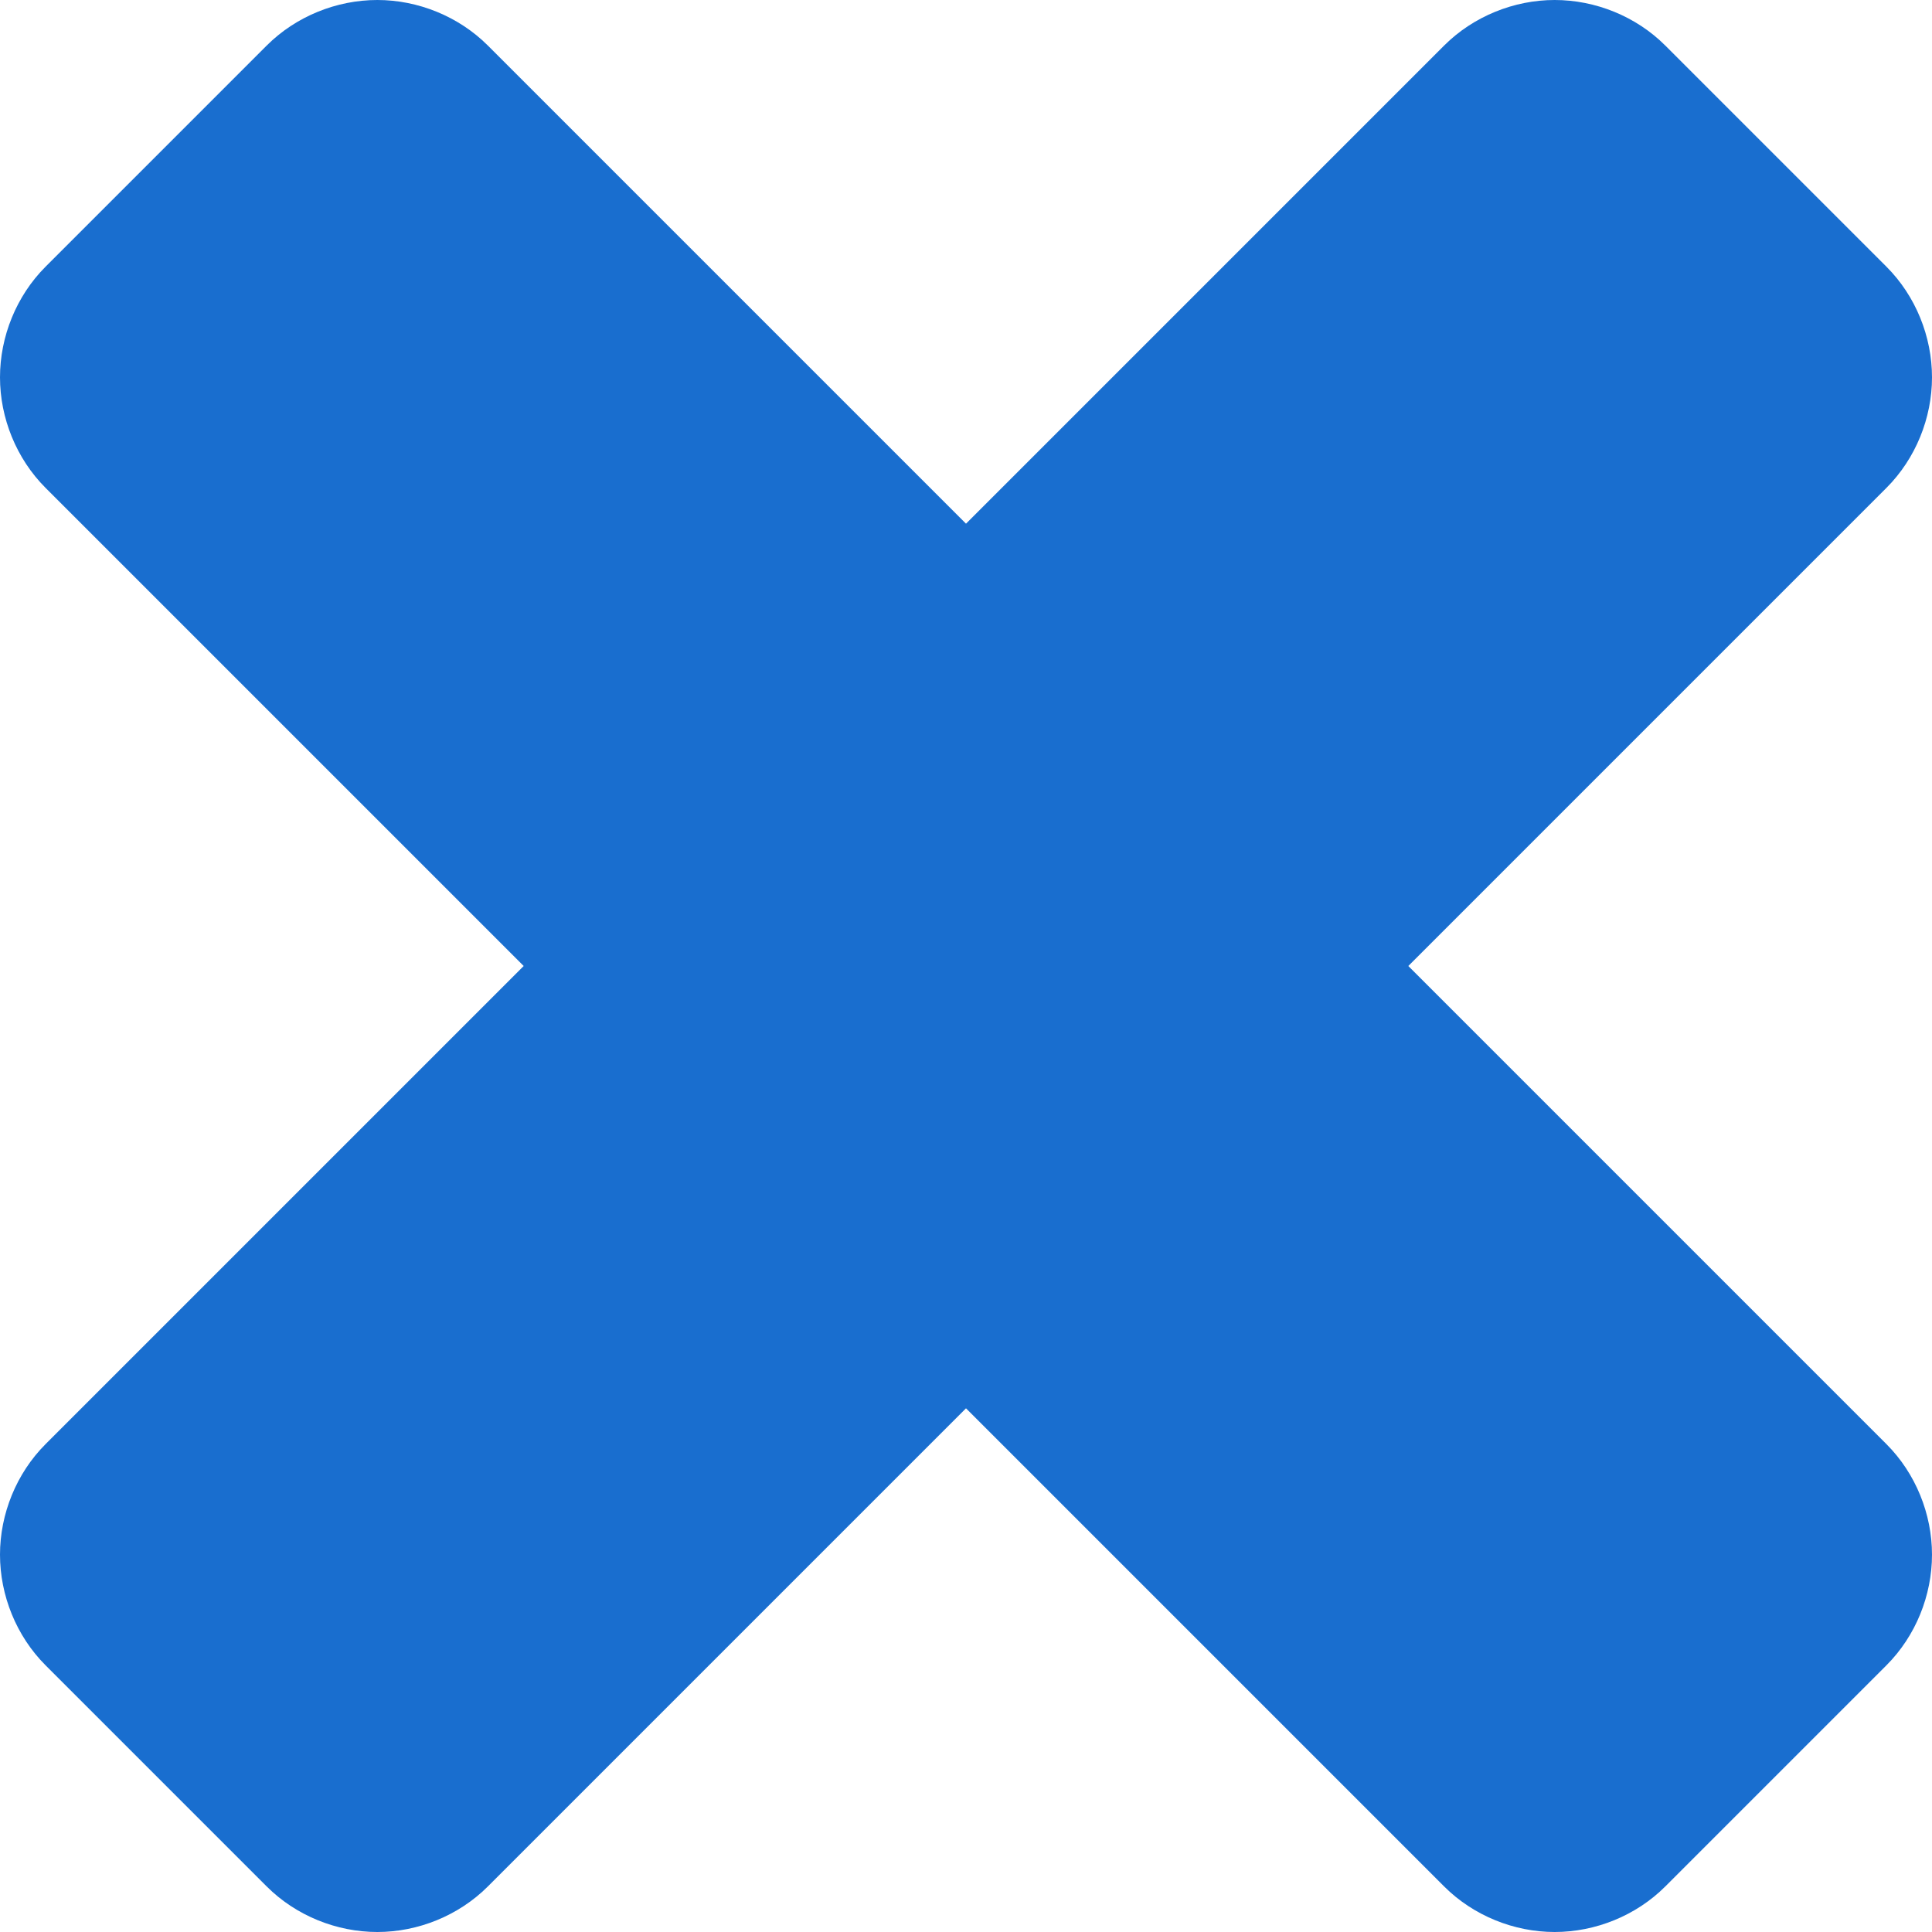 <?xml version="1.0" encoding="UTF-8"?>
<svg width="16px" height="16px" viewBox="0 0 16 16" version="1.1" xmlns="http://www.w3.org/2000/svg" xmlns:xlink="http://www.w3.org/1999/xlink">
    <!-- Generator: Sketch 52.4 (67378) - http://www.bohemiancoding.com/sketch -->
    <title>Icons / Close</title>
    <desc>Created with Sketch.</desc>
    <g id="Icons-/-Close" stroke="none" stroke-width="1" fill="none" fill-rule="evenodd">
        <path d="M16,12.875 C16,13.212 15.865,13.549 15.623,13.791 L13.791,15.623 C13.549,15.865 13.212,16 12.875,16 C12.539,16 12.202,15.865 11.96,15.623 L8,11.663 L4.04,15.623 C3.798,15.865 3.461,16 3.125,16 C2.788,16 2.451,15.865 2.209,15.623 L0.377,13.791 C0.135,13.549 0,13.212 0,12.875 C0,12.539 0.135,12.202 0.377,11.96 L4.337,8 L0.377,4.04 C0.135,3.798 0,3.461 0,3.125 C0,2.788 0.135,2.451 0.377,2.209 L2.209,0.377 C2.451,0.135 2.788,0 3.125,0 C3.461,0 3.798,0.135 4.04,0.377 L8,4.337 L11.96,0.377 C12.202,0.135 12.539,0 12.875,0 C13.212,0 13.549,0.135 13.791,0.377 L15.623,2.209 C15.865,2.451 16,2.788 16,3.125 C16,3.461 15.865,3.798 15.623,4.04 L11.663,8 L15.623,11.96 C15.865,12.202 16,12.539 16,12.875 Z" id="Close-Symbol-(FA)" fill="#196ECF"></path>
    </g>
</svg>